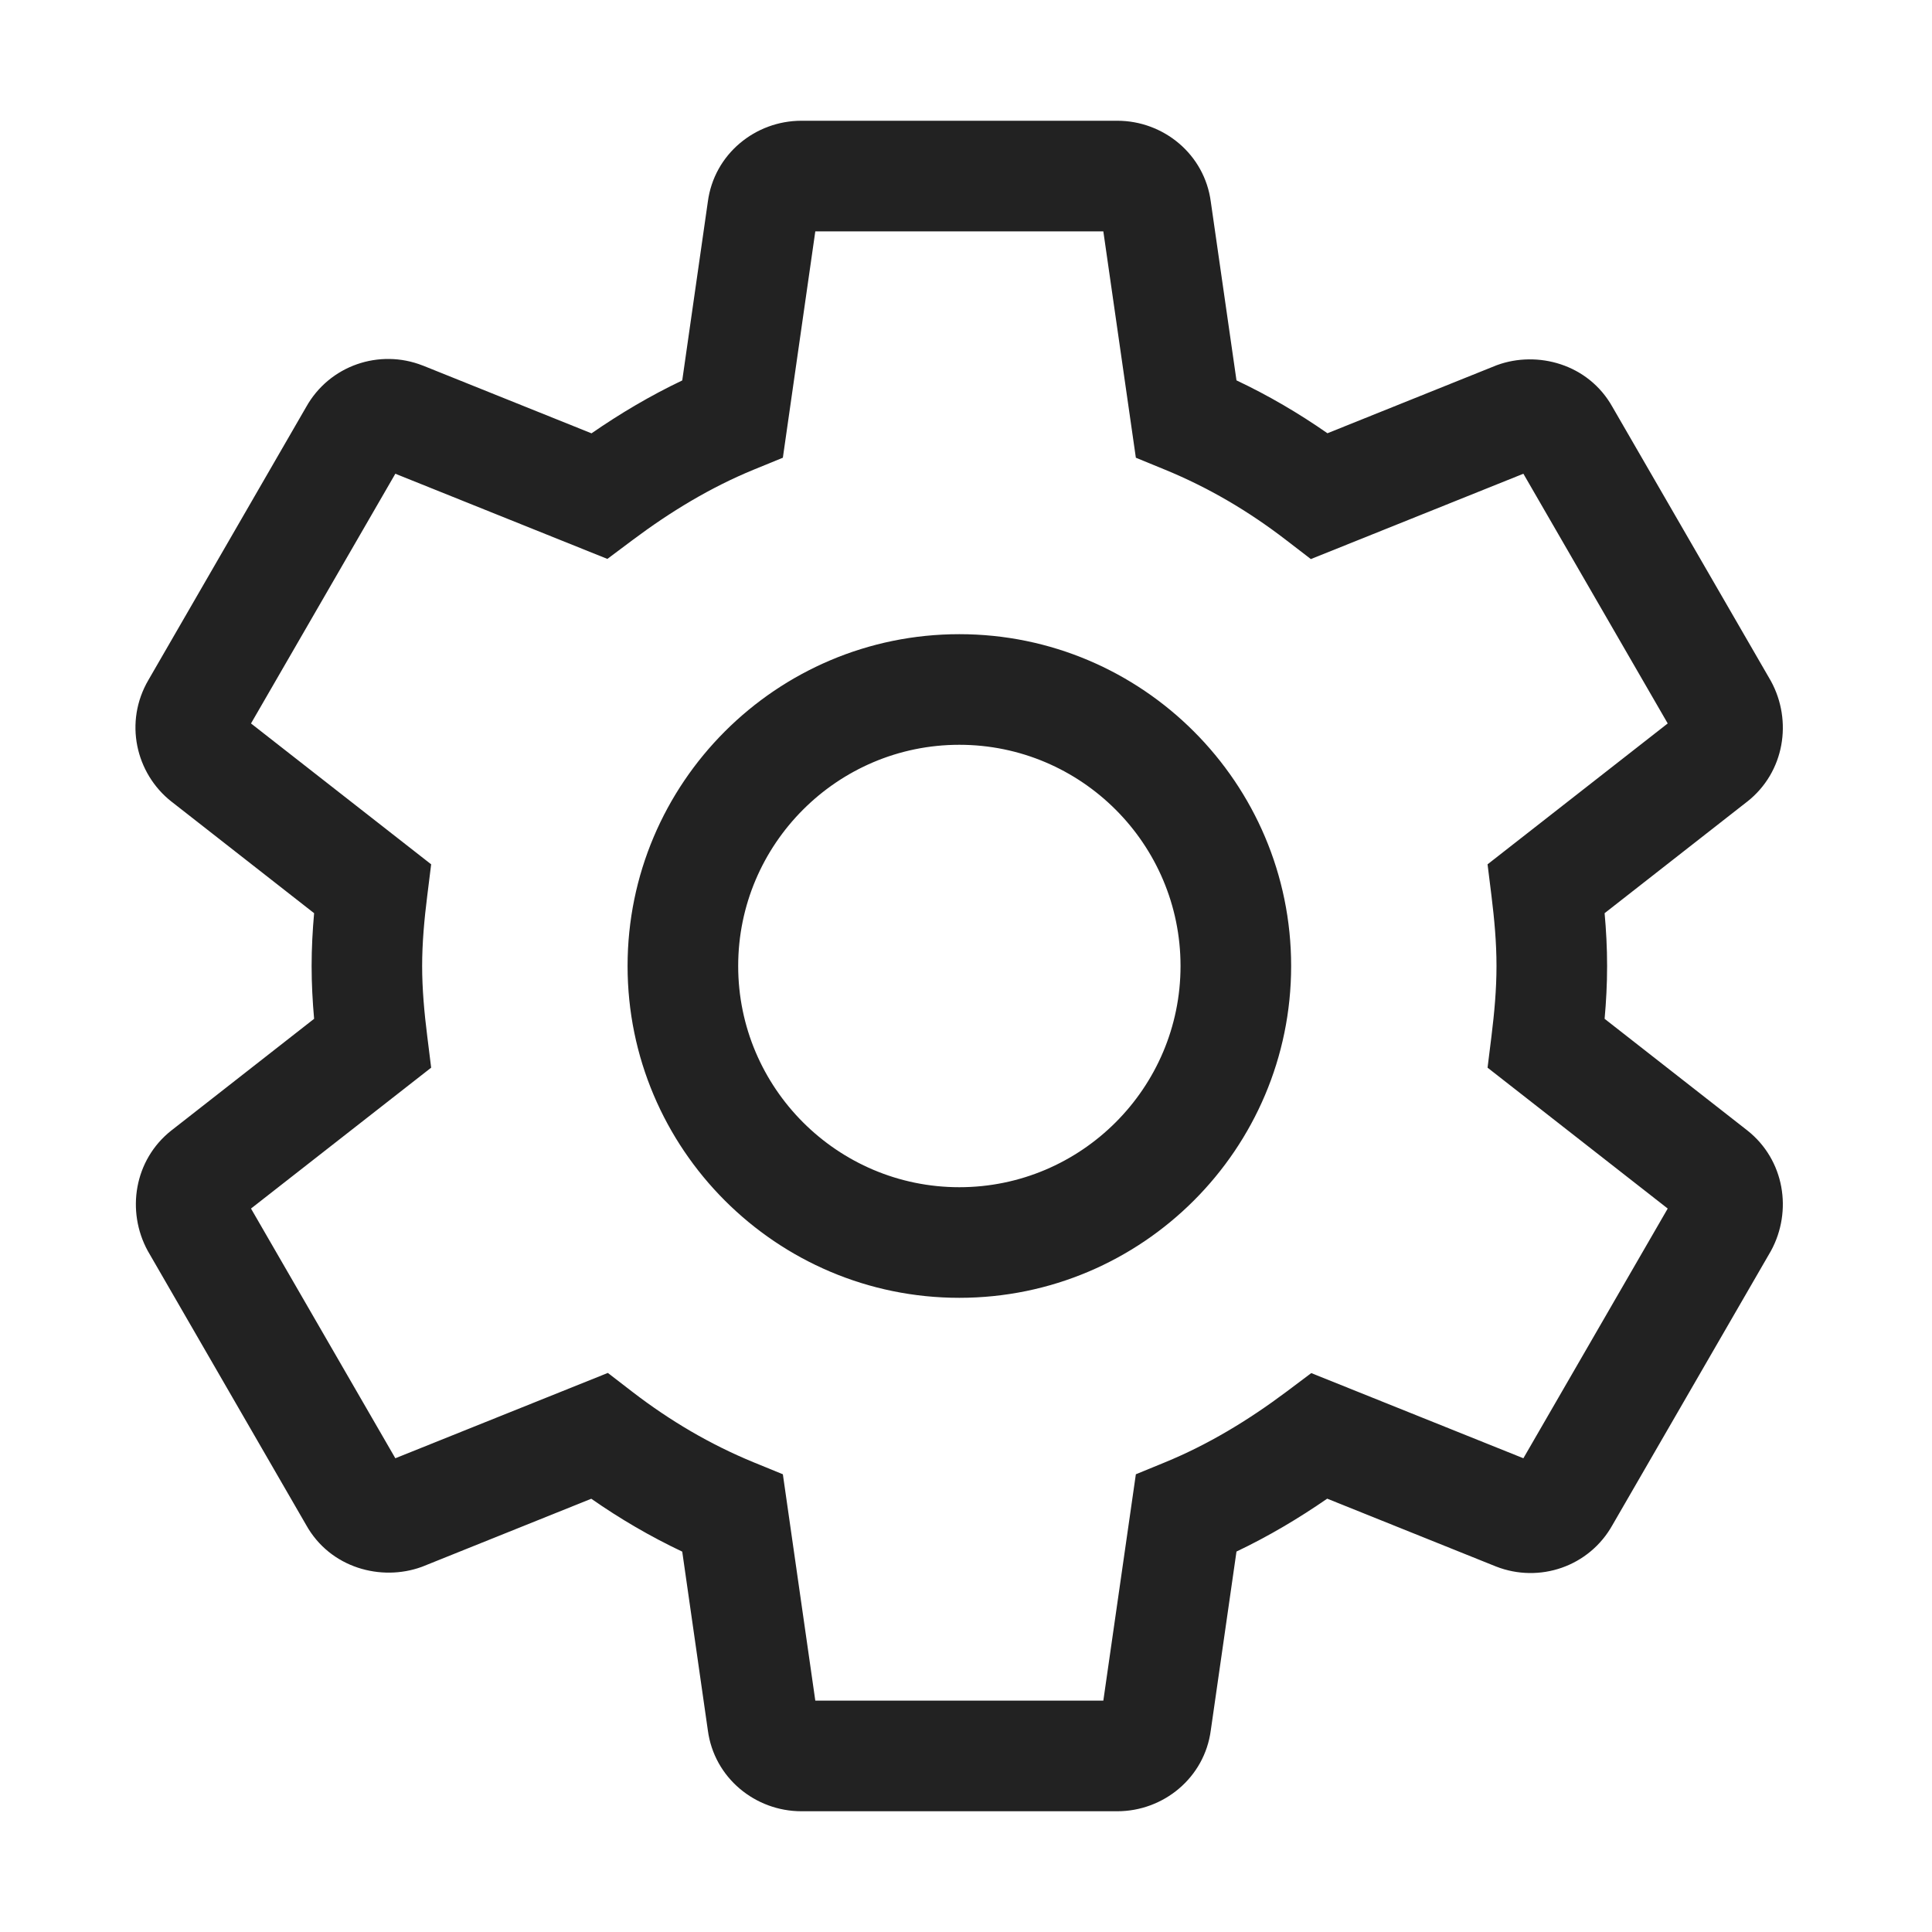 <svg width="24" height="24" viewBox="0 0 24 24" fill="none" xmlns="http://www.w3.org/2000/svg">
<path fill-rule="evenodd" clip-rule="evenodd" d="M8.793 2.506C8.871 1.914 9.383 1.5 9.955 1.5H13.88C14.451 1.5 14.963 1.914 15.041 2.506L15.36 4.725C15.757 4.913 16.133 5.133 16.49 5.382L18.59 4.538L18.601 4.534C19.095 4.355 19.731 4.517 20.032 5.058L21.996 8.455L22 8.462C22.268 8.954 22.17 9.591 21.705 9.958L21.702 9.96L19.933 11.344C19.952 11.554 19.964 11.771 19.964 12C19.964 12.229 19.952 12.446 19.933 12.656L21.705 14.042C22.17 14.409 22.268 15.046 22 15.538L21.996 15.545L20.032 18.942C19.743 19.462 19.122 19.67 18.585 19.46L18.58 19.458L16.487 18.617C16.134 18.861 15.759 19.084 15.36 19.274L15.041 21.494C14.963 22.086 14.451 22.5 13.88 22.5H9.955C9.383 22.5 8.871 22.086 8.793 21.494L8.475 19.275C8.078 19.087 7.702 18.867 7.345 18.618L5.245 19.462L5.234 19.466C4.739 19.645 4.103 19.483 3.802 18.942L1.839 15.545L1.835 15.538C1.567 15.046 1.665 14.409 2.13 14.042L2.133 14.04L3.902 12.656C3.883 12.443 3.871 12.223 3.871 12C3.871 11.777 3.883 11.557 3.902 11.344L2.133 9.96L2.13 9.958C1.685 9.607 1.538 8.968 1.845 8.445L3.802 5.058C4.092 4.538 4.713 4.33 5.249 4.54L5.255 4.542L7.348 5.383C7.701 5.139 8.076 4.916 8.475 4.726L8.793 2.506ZM10.128 2.874L9.725 5.686L9.361 5.835C8.828 6.054 8.33 6.355 7.855 6.711L7.545 6.943L4.911 5.885L3.118 8.987L5.356 10.737L5.308 11.123C5.27 11.424 5.244 11.716 5.244 12C5.244 12.284 5.27 12.576 5.308 12.877L5.356 13.263L3.118 15.013L4.911 18.115L7.551 17.055L7.861 17.294C8.327 17.652 8.824 17.944 9.361 18.165L9.725 18.314L10.128 21.126H13.706L14.11 18.314L14.473 18.165C15.006 17.946 15.505 17.645 15.98 17.289L16.289 17.057L18.924 18.115L20.717 15.013L18.479 13.263L18.527 12.877C18.564 12.576 18.59 12.293 18.59 12C18.59 11.707 18.564 11.424 18.527 11.123L18.479 10.737L20.717 8.987L18.924 5.885L16.284 6.945L15.973 6.706C15.508 6.348 15.011 6.056 14.473 5.835L14.11 5.686L13.706 2.874H10.128ZM11.917 9.252C10.403 9.252 9.17 10.485 9.17 12C9.17 13.515 10.403 14.748 11.917 14.748C13.432 14.748 14.665 13.515 14.665 12C14.665 10.485 13.432 9.252 11.917 9.252ZM7.796 12C7.796 9.727 9.644 7.878 11.917 7.878C14.191 7.878 16.039 9.727 16.039 12C16.039 14.273 14.191 16.122 11.917 16.122C9.644 16.122 7.796 14.273 7.796 12Z" fill="#222222"/>
</svg>

